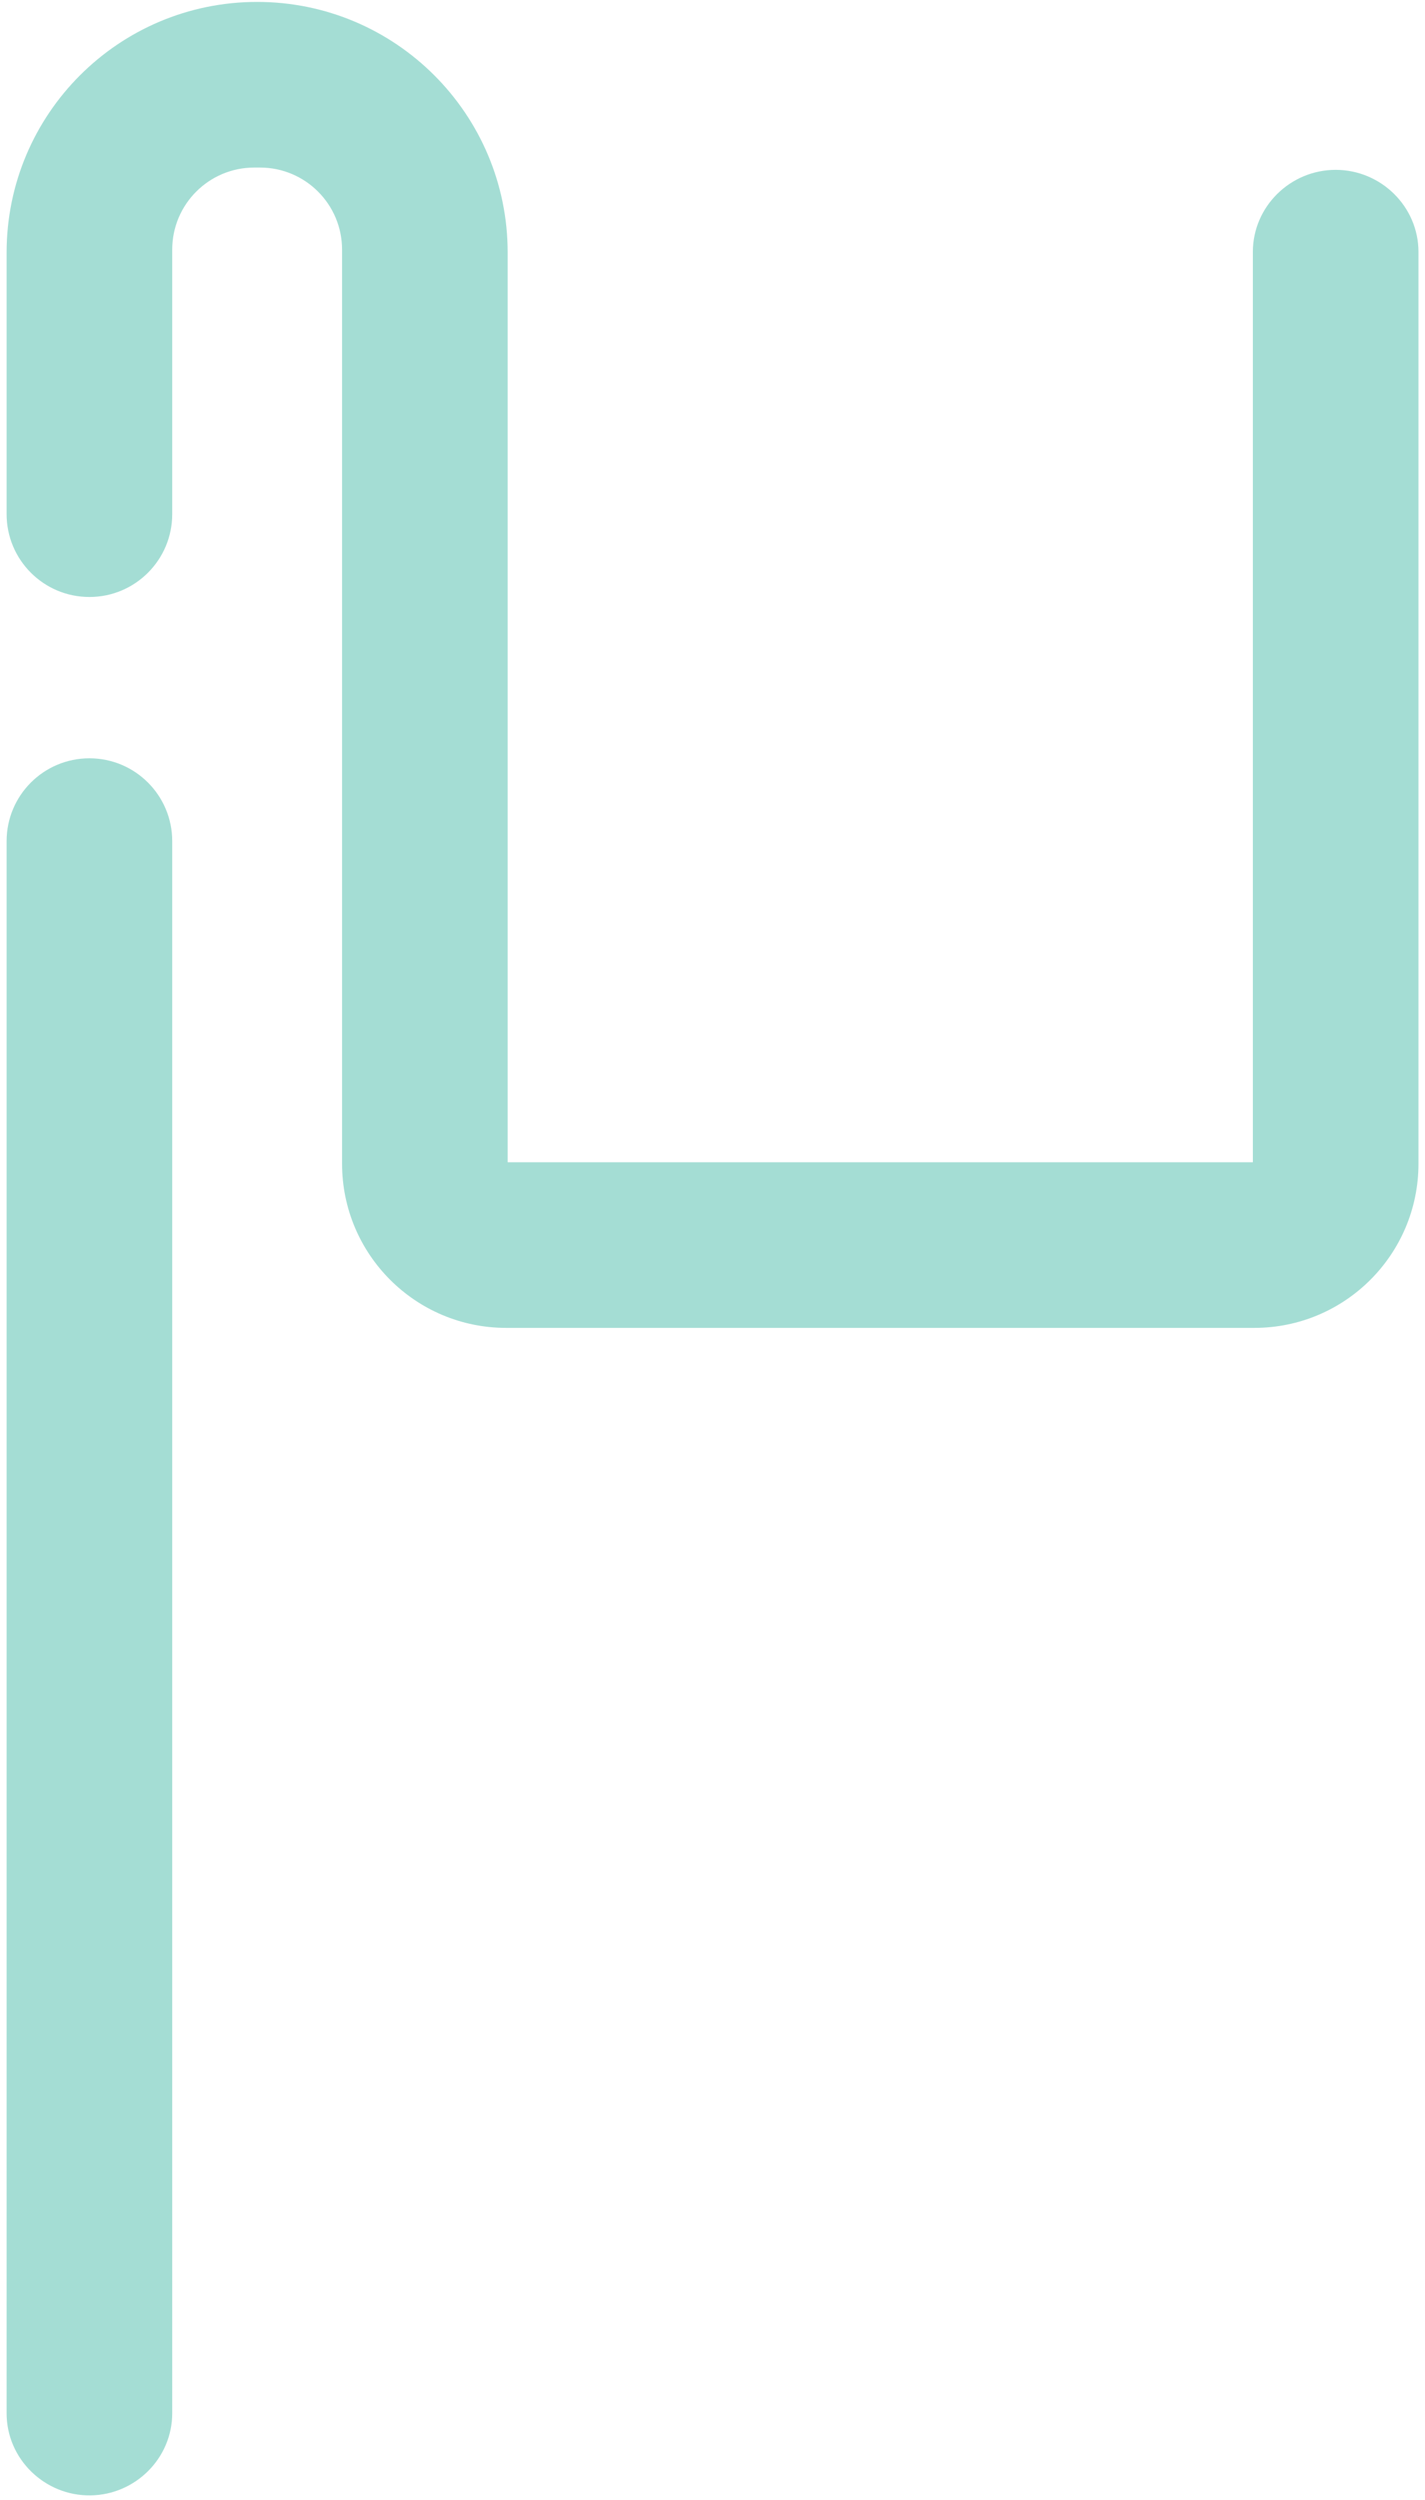 <svg width="191" height="335" viewBox="0 0 191 335" fill="none" xmlns="http://www.w3.org/2000/svg">
<path d="M167.927 155.748V33.761C167.927 27.686 172.95 22.761 179.025 22.761C185.101 22.761 190.124 27.686 190.124 33.761V155.944C190.124 168.094 180.274 177.944 168.124 177.944H67.849C55.699 177.944 45.849 168.094 45.849 155.944V33.453C45.849 27.378 40.924 22.453 34.849 22.453H34.083C28.008 22.453 23.083 27.378 23.083 33.453V68.902C23.083 75.031 18.114 80 11.985 80C5.855 80 0.887 75.031 0.887 68.902V33.836C0.887 15.291 15.921 0.257 34.466 0.257C53.011 0.257 68.045 15.291 68.045 33.836V155.748H167.927Z" fill="#A4DDD4"/>
<path d="M23.083 112.715V323.396C23.083 329.417 18.146 334.32 12.126 334.397C5.997 334.475 0.887 329.529 0.887 323.399V112.715C0.887 106.586 5.855 101.617 11.985 101.617C18.114 101.617 23.083 106.586 23.083 112.715Z" fill="#A4DDD4"/>
</svg>
